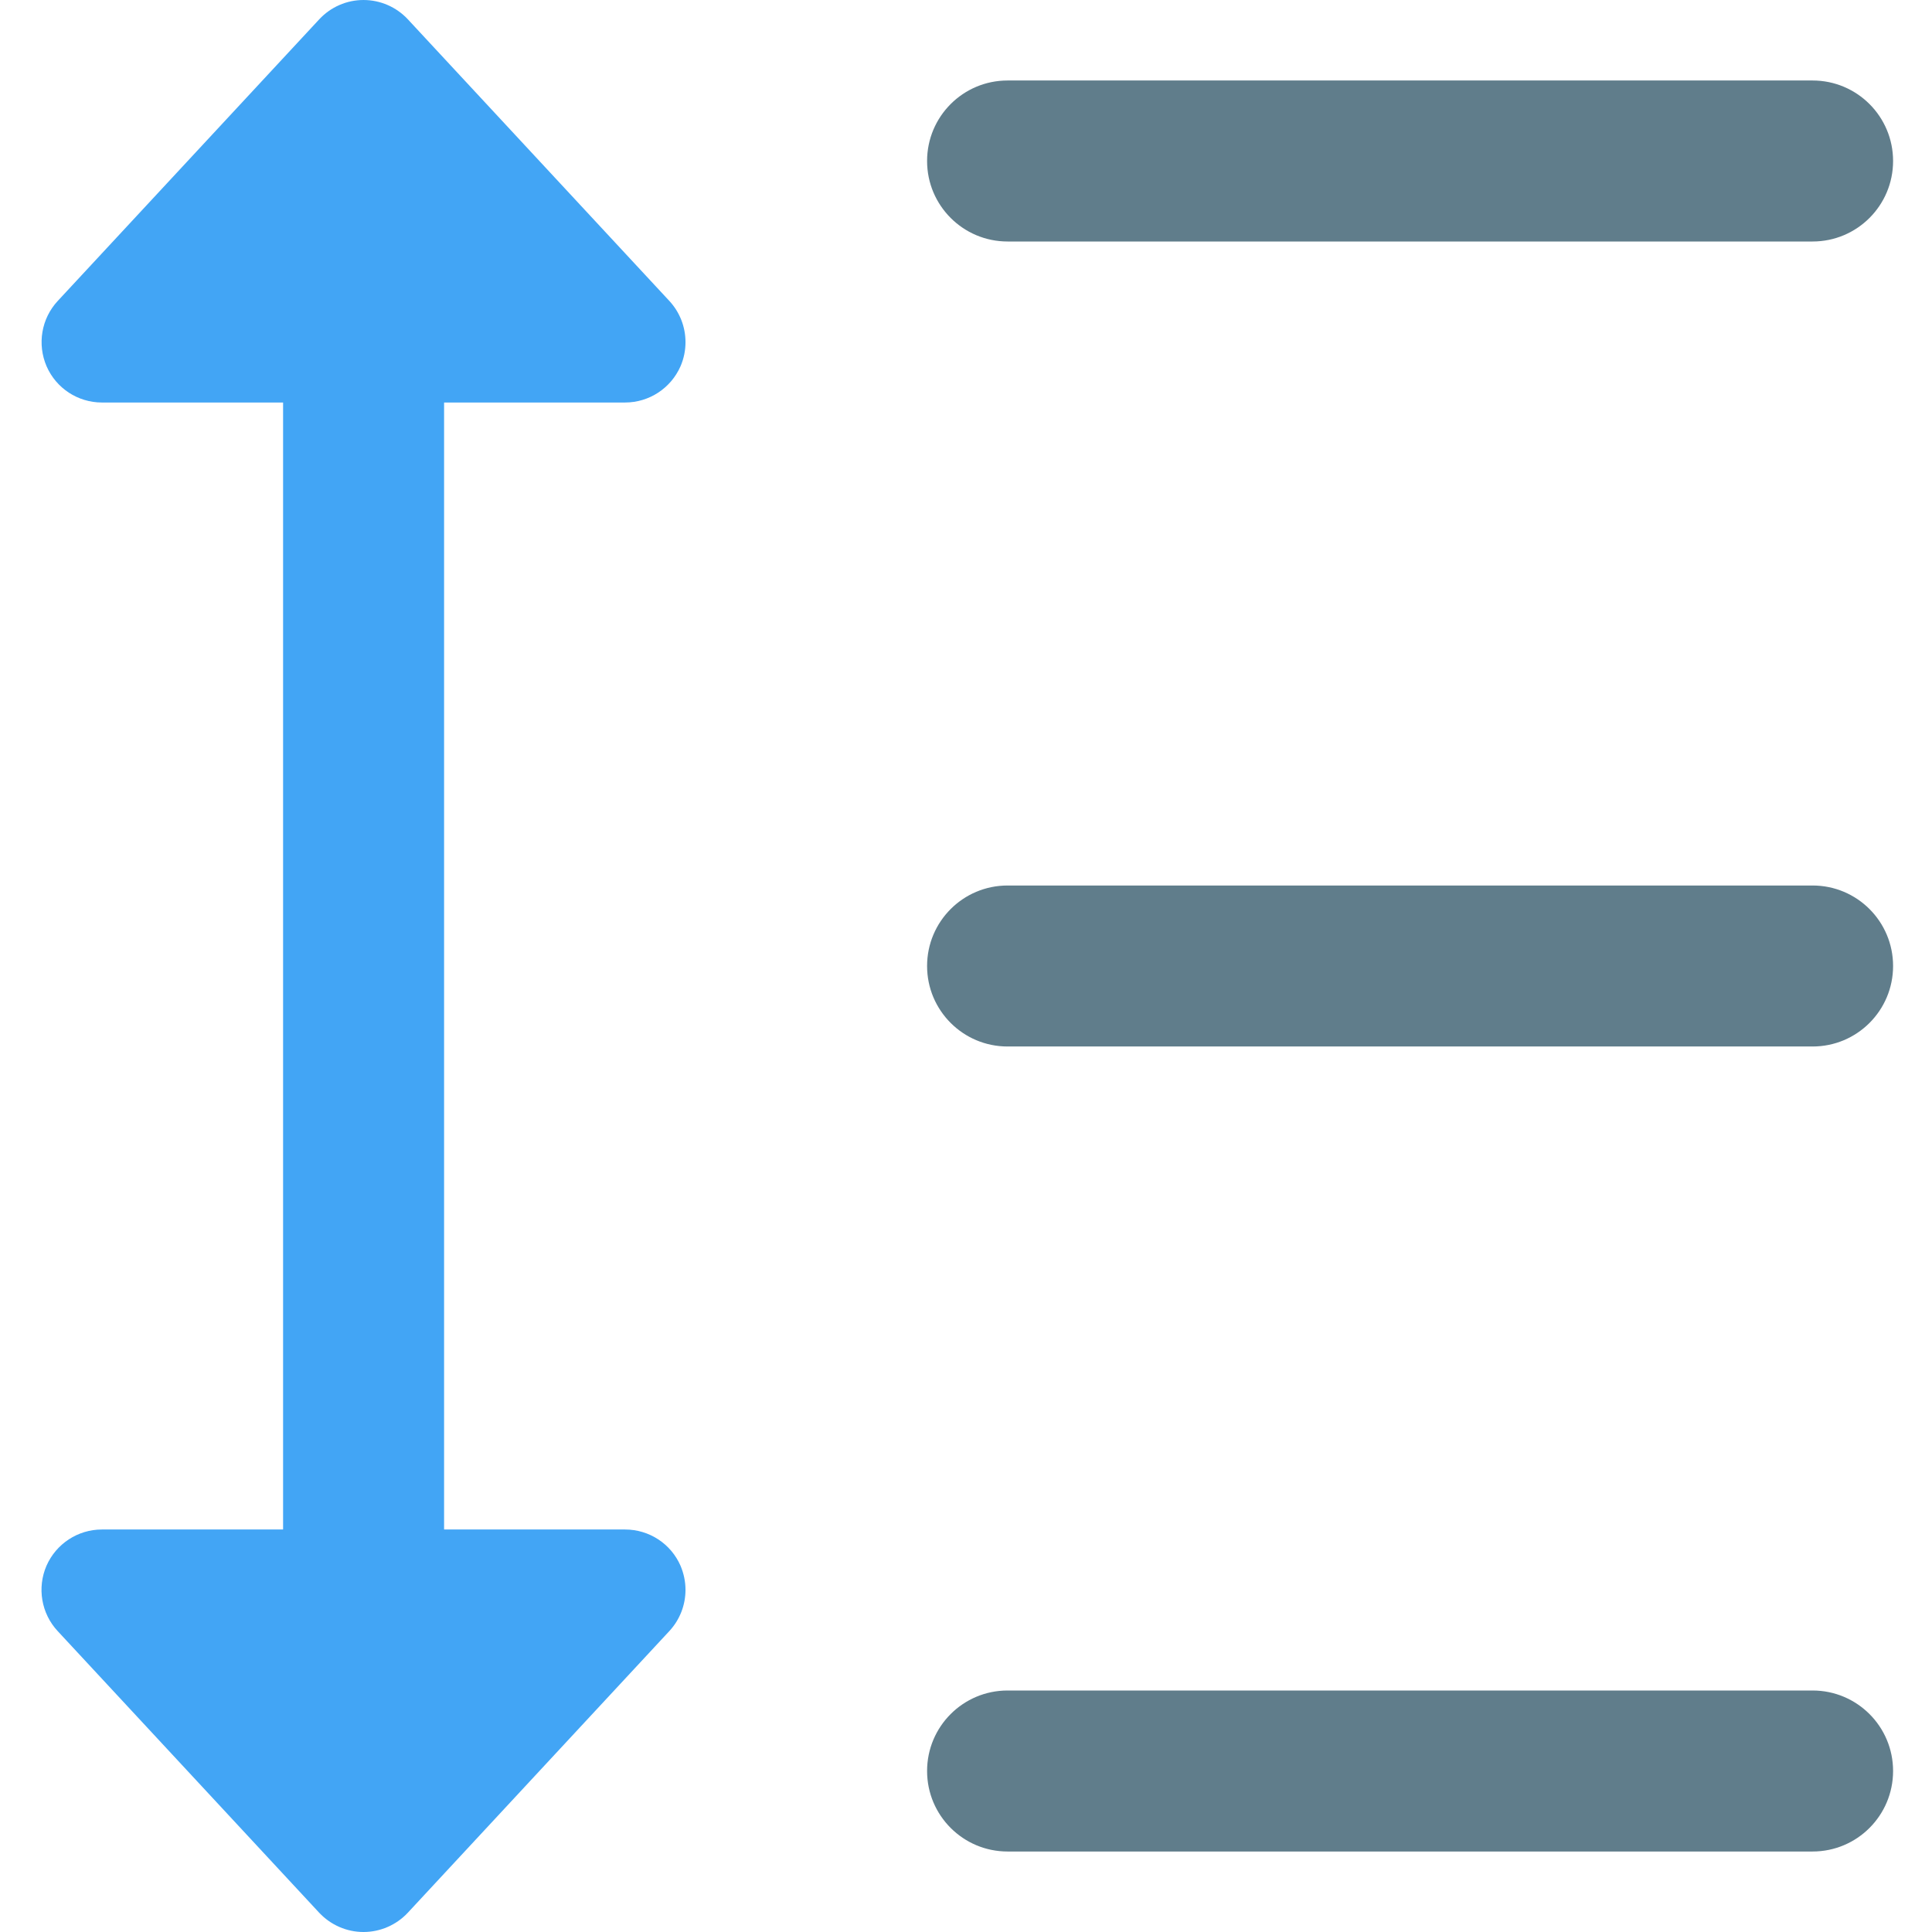 <svg height="512pt" viewBox="-10 0 511 512" width="512pt" xmlns="http://www.w3.org/2000/svg"><g fill="#607d8b"><path d="m469.855 490.668h-213.336c-11.797 0-21.332-9.559-21.332-21.336 0-11.773 9.535-21.332 21.332-21.332h213.336c11.797 0 21.332 9.559 21.332 21.332 0 11.777-9.535 21.336-21.332 21.336zm0 0"/><path d="m469.855 277.332h-213.336c-11.797 0-21.332-9.555-21.332-21.332s9.535-21.332 21.332-21.332h213.336c11.797 0 21.332 9.555 21.332 21.332s-9.535 21.332-21.332 21.332zm0 0"/><path d="m469.855 64h-213.336c-11.797 0-21.332-9.559-21.332-21.332 0-11.777 9.535-21.336 21.332-21.336h213.336c11.797 0 21.332 9.559 21.332 21.336 0 11.773-9.535 21.332-21.332 21.332zm0 0"/></g><path d="m155.164 405.332h-47.977v-298.664h47.977c6.359 0 12.117-3.777 14.68-9.602.895-2.07 1.32-4.223 1.32-6.398 0-3.969-1.469-7.875-4.266-10.902l-69.332-74.668c-3.031-3.242-7.273-5.098-11.734-5.098-4.457 0-8.684 1.855-11.711 5.098l-69.332 74.668c-4.332 4.672-5.465 11.457-2.945 17.301 2.539 5.824 8.297 9.602 14.656 9.602h48.02v298.664h-48.02c-6.359 0-12.117 3.777-14.68 9.602-2.516 5.824-1.387 12.629 2.945 17.301l69.332 74.668c3.051 3.242 7.297 5.098 11.734 5.098s8.703-1.855 11.734-5.098l69.332-74.668c2.797-3.027 4.266-6.934 4.266-10.902 0-2.176-.445-4.328-1.32-6.398-2.539-5.824-8.301-9.602-14.68-9.602zm0 0" fill="#42a5f5"/></svg>